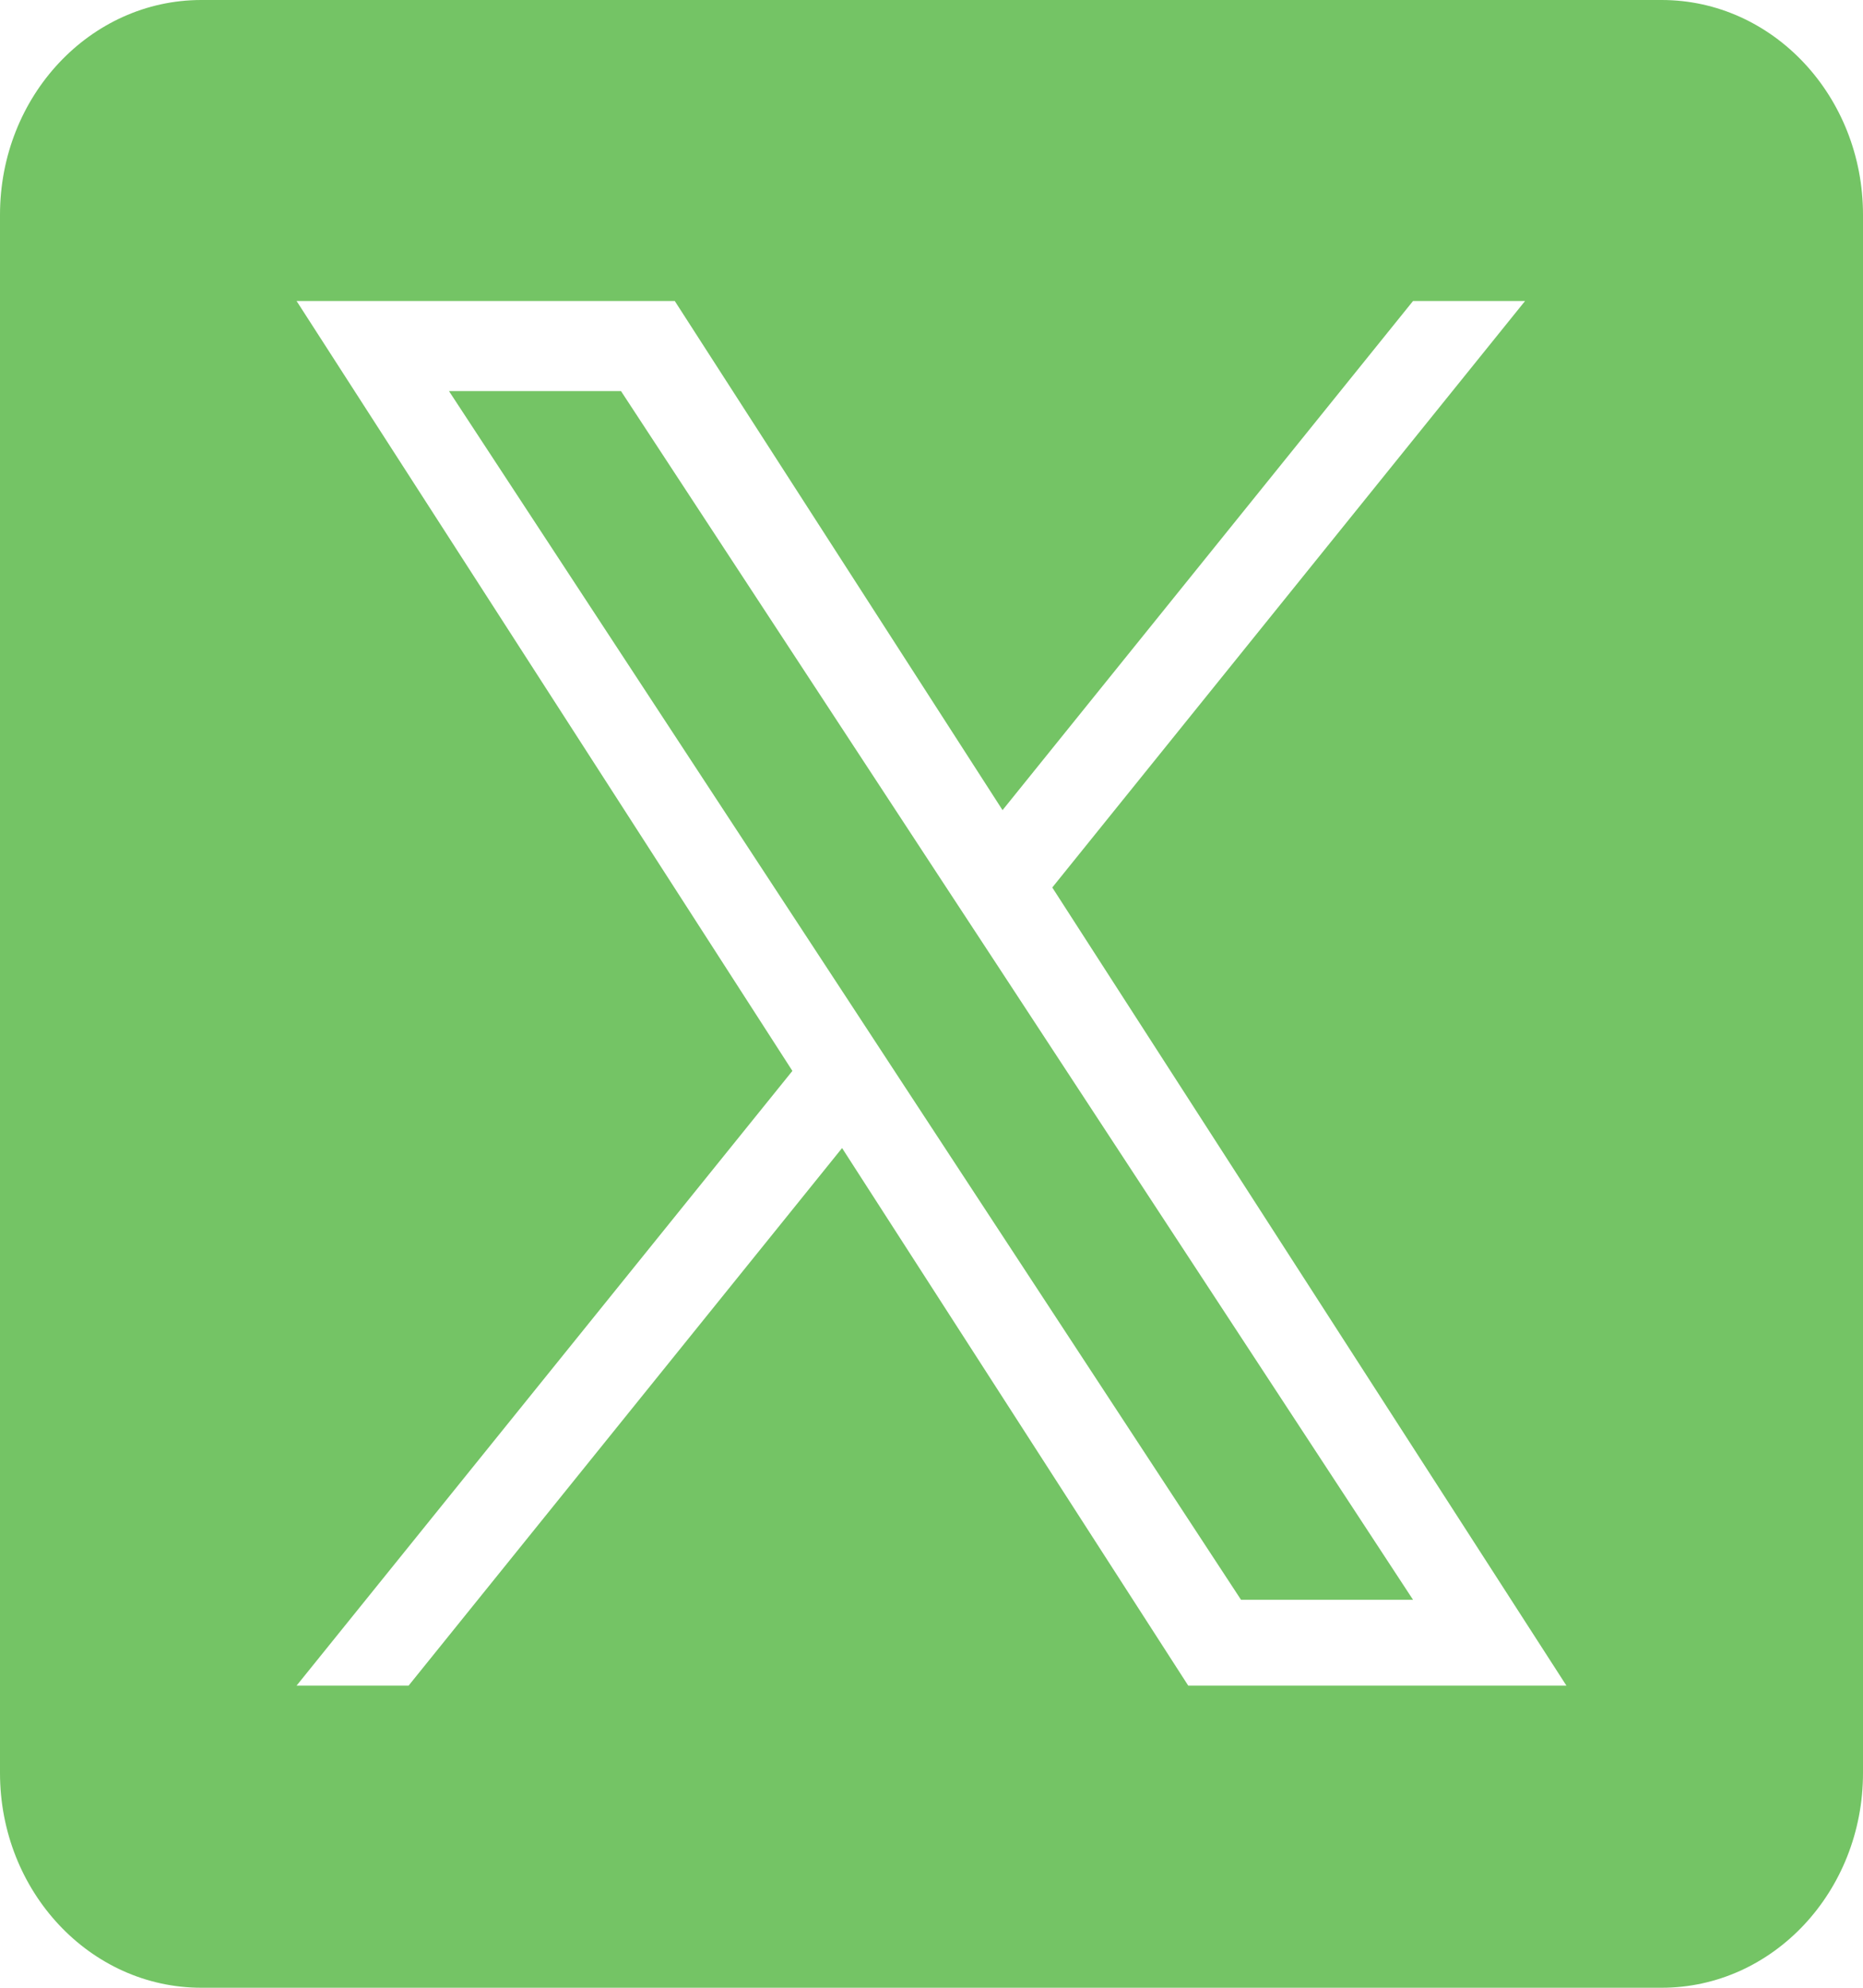 <svg width="15" height="16" viewBox="0 0 15 16" fill="none" xmlns="http://www.w3.org/2000/svg">
<g clip-path="url(#clip0_52_2271)">
<path d="M8.002 7.727L11.377 12.877H9.992L7.237 8.674V8.674L6.833 8.057L3.615 3.148H5L7.597 7.11L8.002 7.727Z" fill="#74C465"/>
<path d="M13.379 0H1.621C0.726 0 0 0.774 0 1.729V14.271C0 15.226 0.726 16 1.621 16H13.379C14.274 16 15 15.226 15 14.271V1.729C15 0.774 14.274 0 13.379 0ZM9.567 13.568L6.78 9.241L3.29 13.568H2.388L6.38 8.62L2.388 2.423H5.433L8.072 6.521L11.377 2.423H12.279L8.473 7.143H8.472L12.612 13.568H9.567Z" fill="#74C465"/>
</g>
<defs>
<clipPath id="clip0_52_2271">
<rect width="15" height="16" fill="white"/>
</clipPath>
</defs>
</svg>
